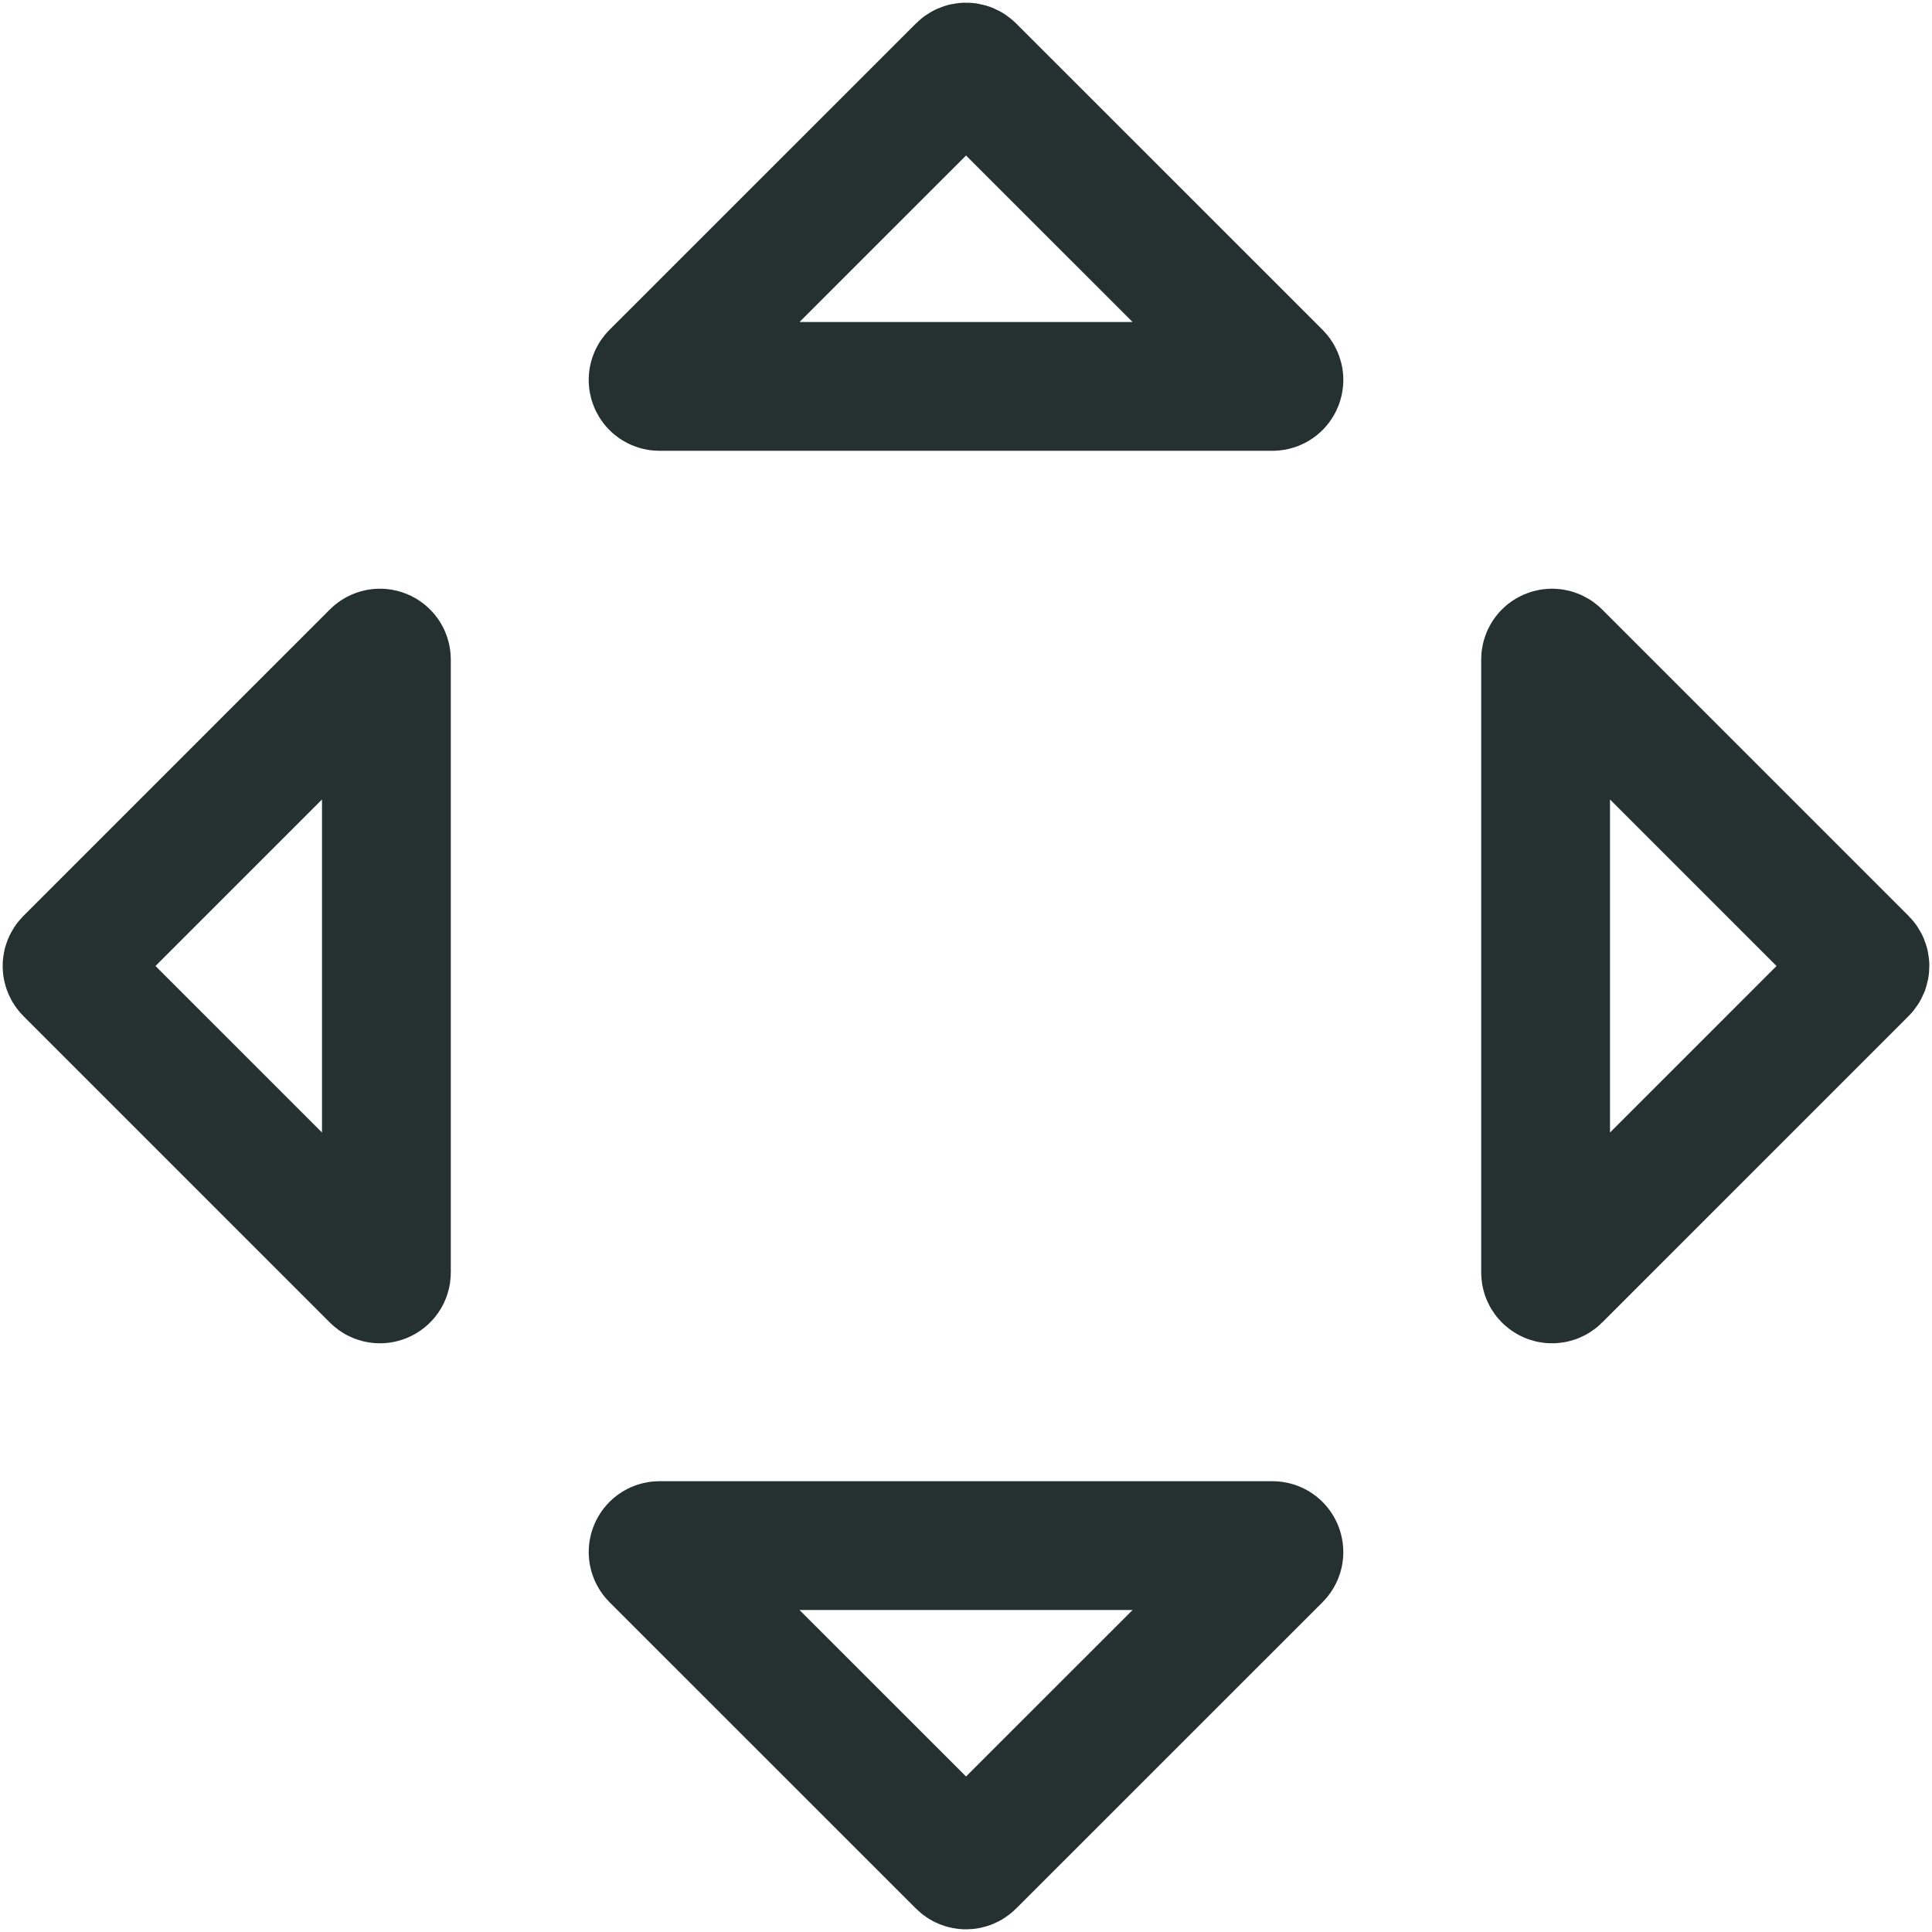 <svg width="24" height="24" viewBox="0 0 24 24" fill="none" xmlns="http://www.w3.org/2000/svg">
<path fill-rule="evenodd" clip-rule="evenodd" d="M12.057 0.857C12.025 0.825 11.975 0.825 11.944 0.857L8.137 4.663C8.086 4.714 8.122 4.8 8.193 4.8H15.807C15.878 4.8 15.914 4.714 15.864 4.663L12.057 0.857Z" stroke="#253031" stroke-width="1.6" stroke-linecap="round"/>
<path fill-rule="evenodd" clip-rule="evenodd" d="M12.057 23.143C12.025 23.175 11.975 23.175 11.944 23.143L8.137 19.337C8.086 19.286 8.122 19.2 8.193 19.2H15.807C15.878 19.2 15.914 19.286 15.864 19.337L12.057 23.143Z" stroke="#253031" stroke-width="1.6" stroke-linecap="round"/>
<path fill-rule="evenodd" clip-rule="evenodd" d="M4.8 15.807C4.8 15.878 4.714 15.914 4.663 15.863L0.857 12.057C0.825 12.025 0.825 11.975 0.857 11.943L4.663 8.137C4.714 8.086 4.8 8.122 4.8 8.193V15.807Z" stroke="#253031" stroke-width="1.6" stroke-linecap="round"/>
<path fill-rule="evenodd" clip-rule="evenodd" d="M19.2 15.807C19.2 15.878 19.286 15.914 19.337 15.863L23.143 12.057C23.175 12.025 23.175 11.975 23.143 11.943L19.337 8.137C19.286 8.086 19.2 8.122 19.2 8.193V15.807Z" stroke="#253031" stroke-width="1.6" stroke-linecap="round"/>
</svg>
